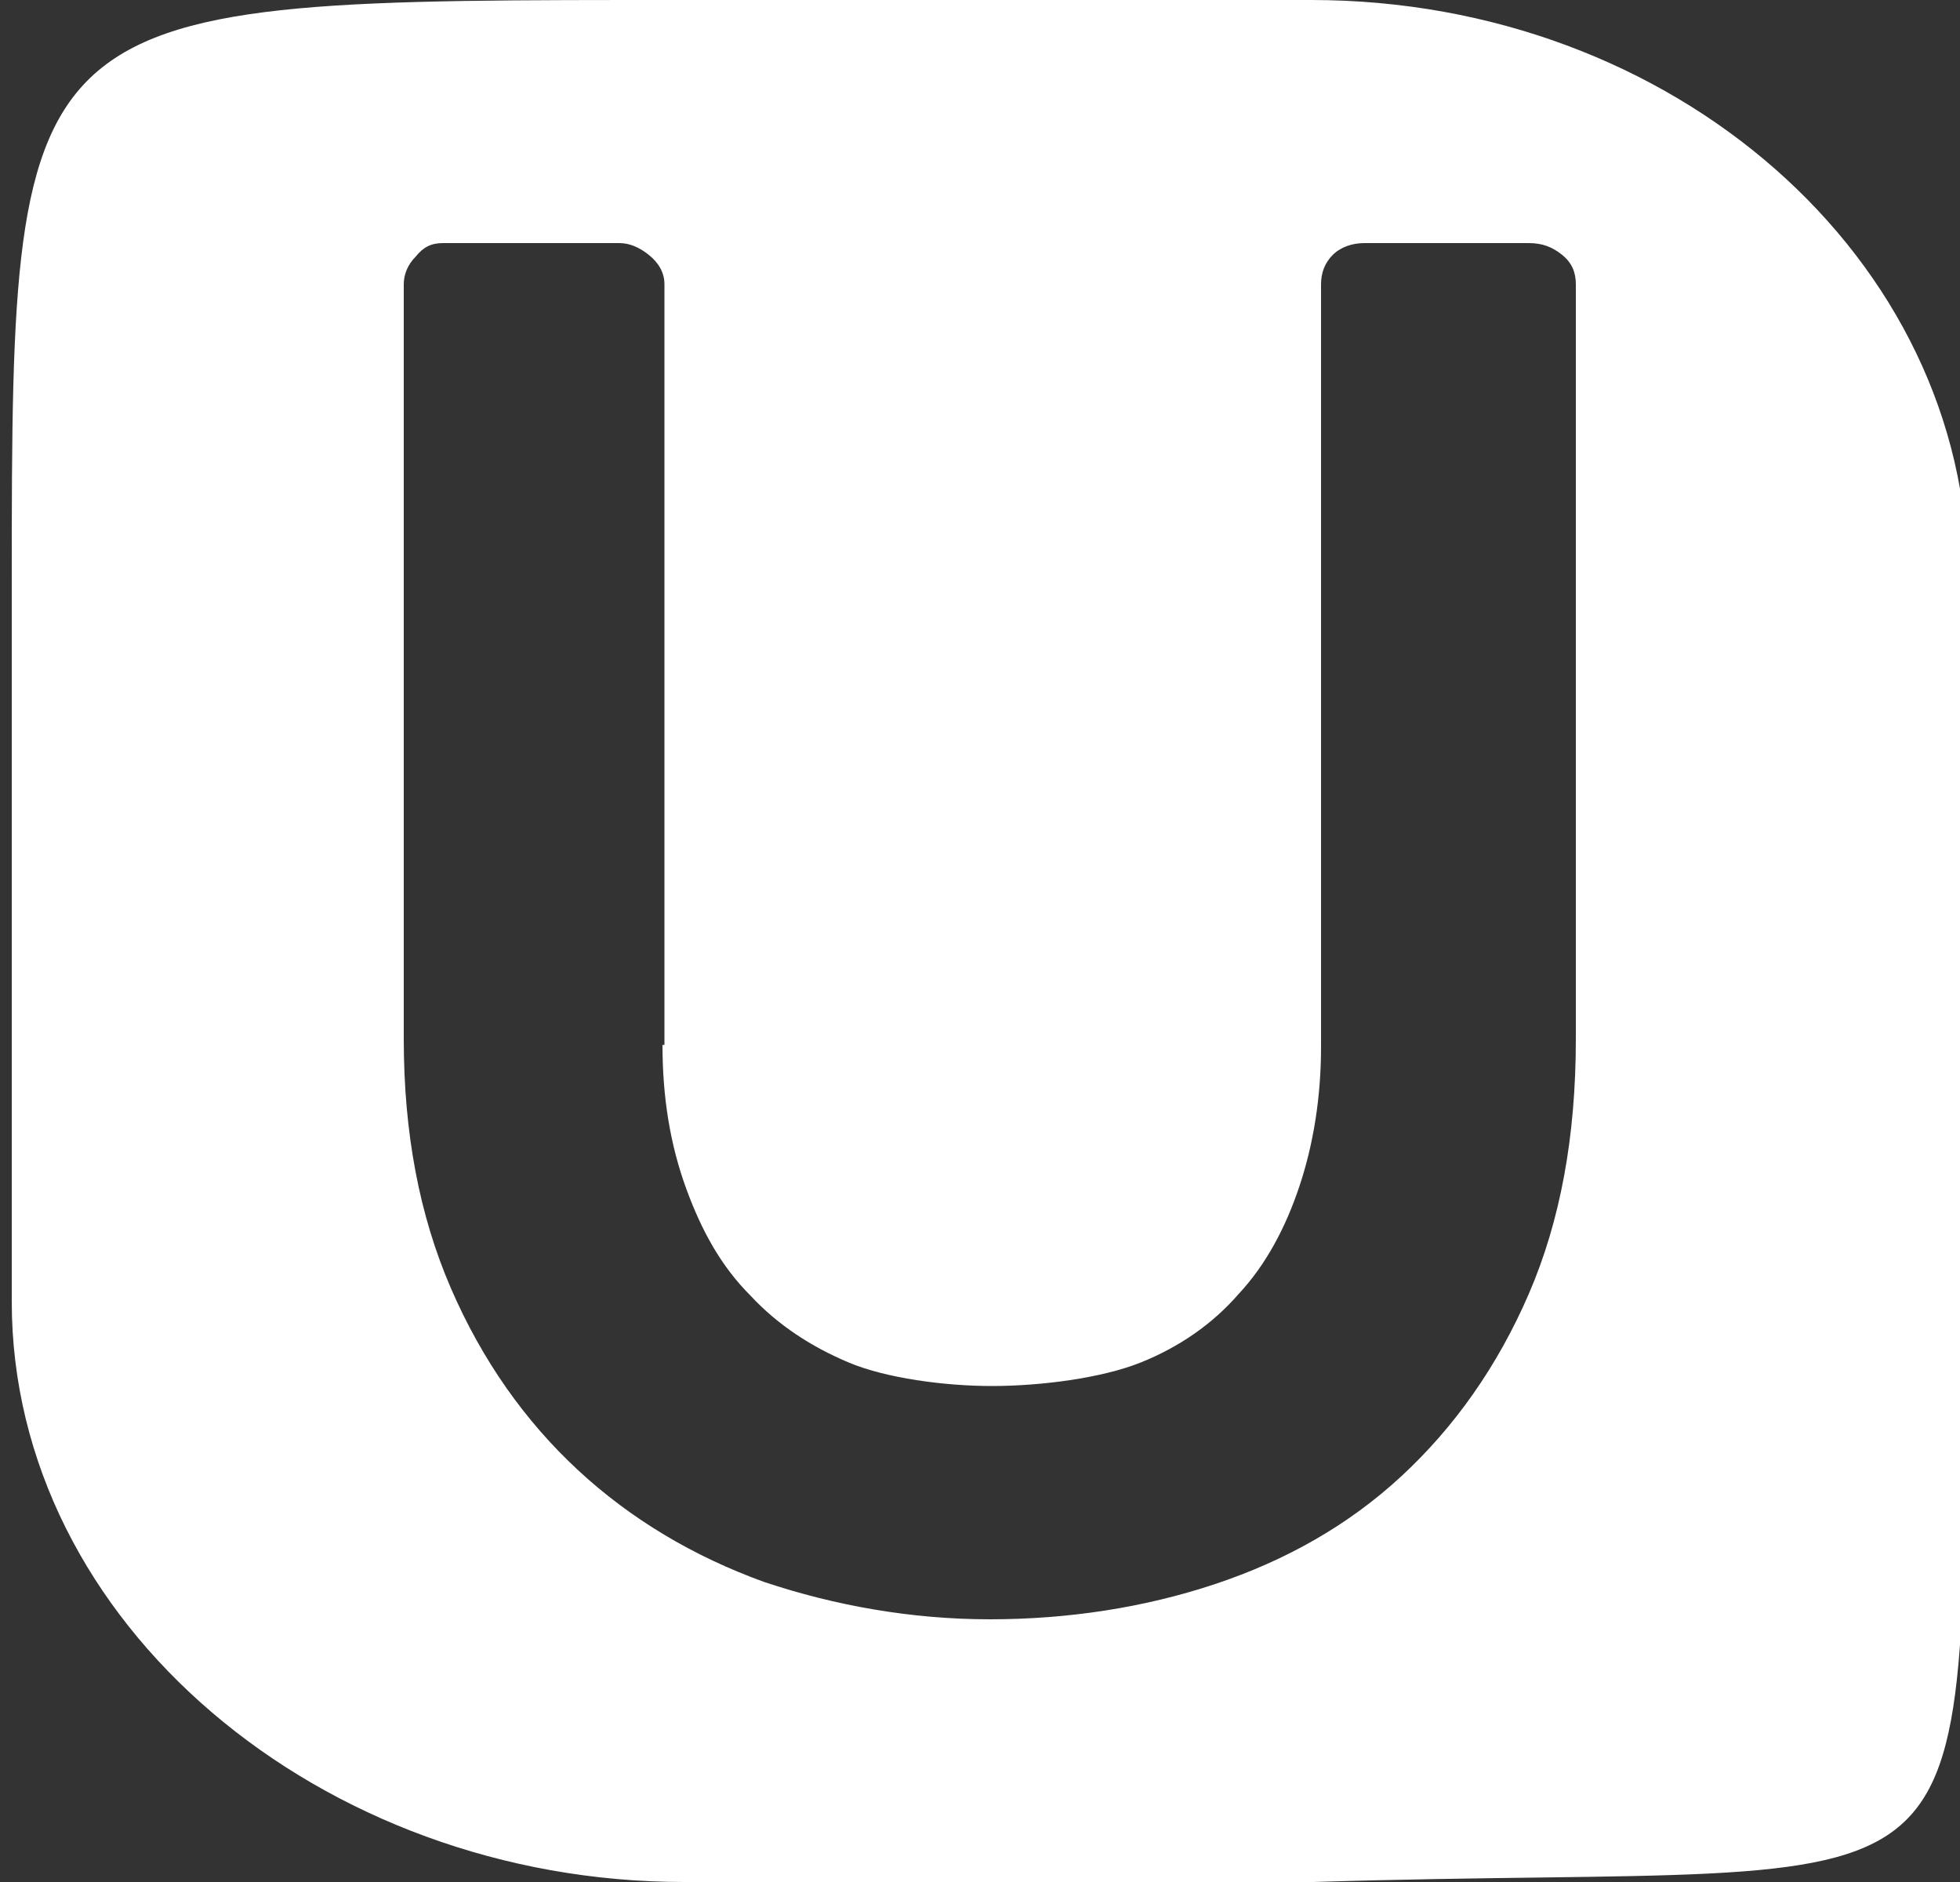 <?xml version="1.0" encoding="utf-8"?>
<!-- Generator: Adobe Illustrator 24.0.2, SVG Export Plug-In . SVG Version: 6.00 Build 0)  -->
<svg version="1.1" id="Capa_1" xmlns="http://www.w3.org/2000/svg" xmlns:xlink="http://www.w3.org/1999/xlink" x="0px" y="0px"
	 viewBox="0 0 100 96" style="enable-background:new 0 0 100 96;" xml:space="preserve">
<rect x="0" y="0" width="100" height="96" fill="#333333" stroke="none"/>
<style type="text/css">
	.st0{fill:#FFFFFF;}
</style>
<path class="st0" d="M100.4,29.5c0-16.3-15-29.5-33.5-29.5h-32C0.9,0,0.6-0.2,0.6,29.5v36.9C0.6,82.8,16.4,96,34.9,96H67
	c35.8-1.1,32.6,3.5,33.5-29.5L100.4,29.5L100.4,29.5z M80.4,53c0,5-0.8,9.3-2.4,13s-3.8,6.8-6.5,9.3s-5.9,4.3-9.5,5.5
	s-7.5,1.8-11.5,1.8s-7.9-0.7-11.5-1.9c-3.6-1.3-6.8-3.2-9.5-5.7s-4.9-5.6-6.5-9.3c-1.6-3.7-2.4-7.9-2.4-12.7V14.5
	c0-0.5,0.2-1,0.6-1.4c0.4-0.5,0.8-0.7,1.4-0.7h9c0.5,0,1,0.2,1.5,0.6c0.5,0.4,0.8,0.9,0.8,1.5v38.8h-0.1c0,2.7,0.4,5.1,1.2,7.3
	s1.8,4,3.3,5.5c1.4,1.5,3.1,2.6,5,3.4c1.9,0.8,4.9,1.2,7.3,1.2c2.5,0,5.6-0.4,7.6-1.2s3.7-2,5-3.5c1.4-1.5,2.4-3.4,3.1-5.5
	s1.1-4.5,1.1-7.1V14.5c0-0.6,0.2-1.1,0.6-1.5c0.4-0.4,1-0.6,1.6-0.6H78c0.7,0,1.2,0.2,1.7,0.6c0.5,0.4,0.7,0.9,0.7,1.5V53z"/>
</svg>

